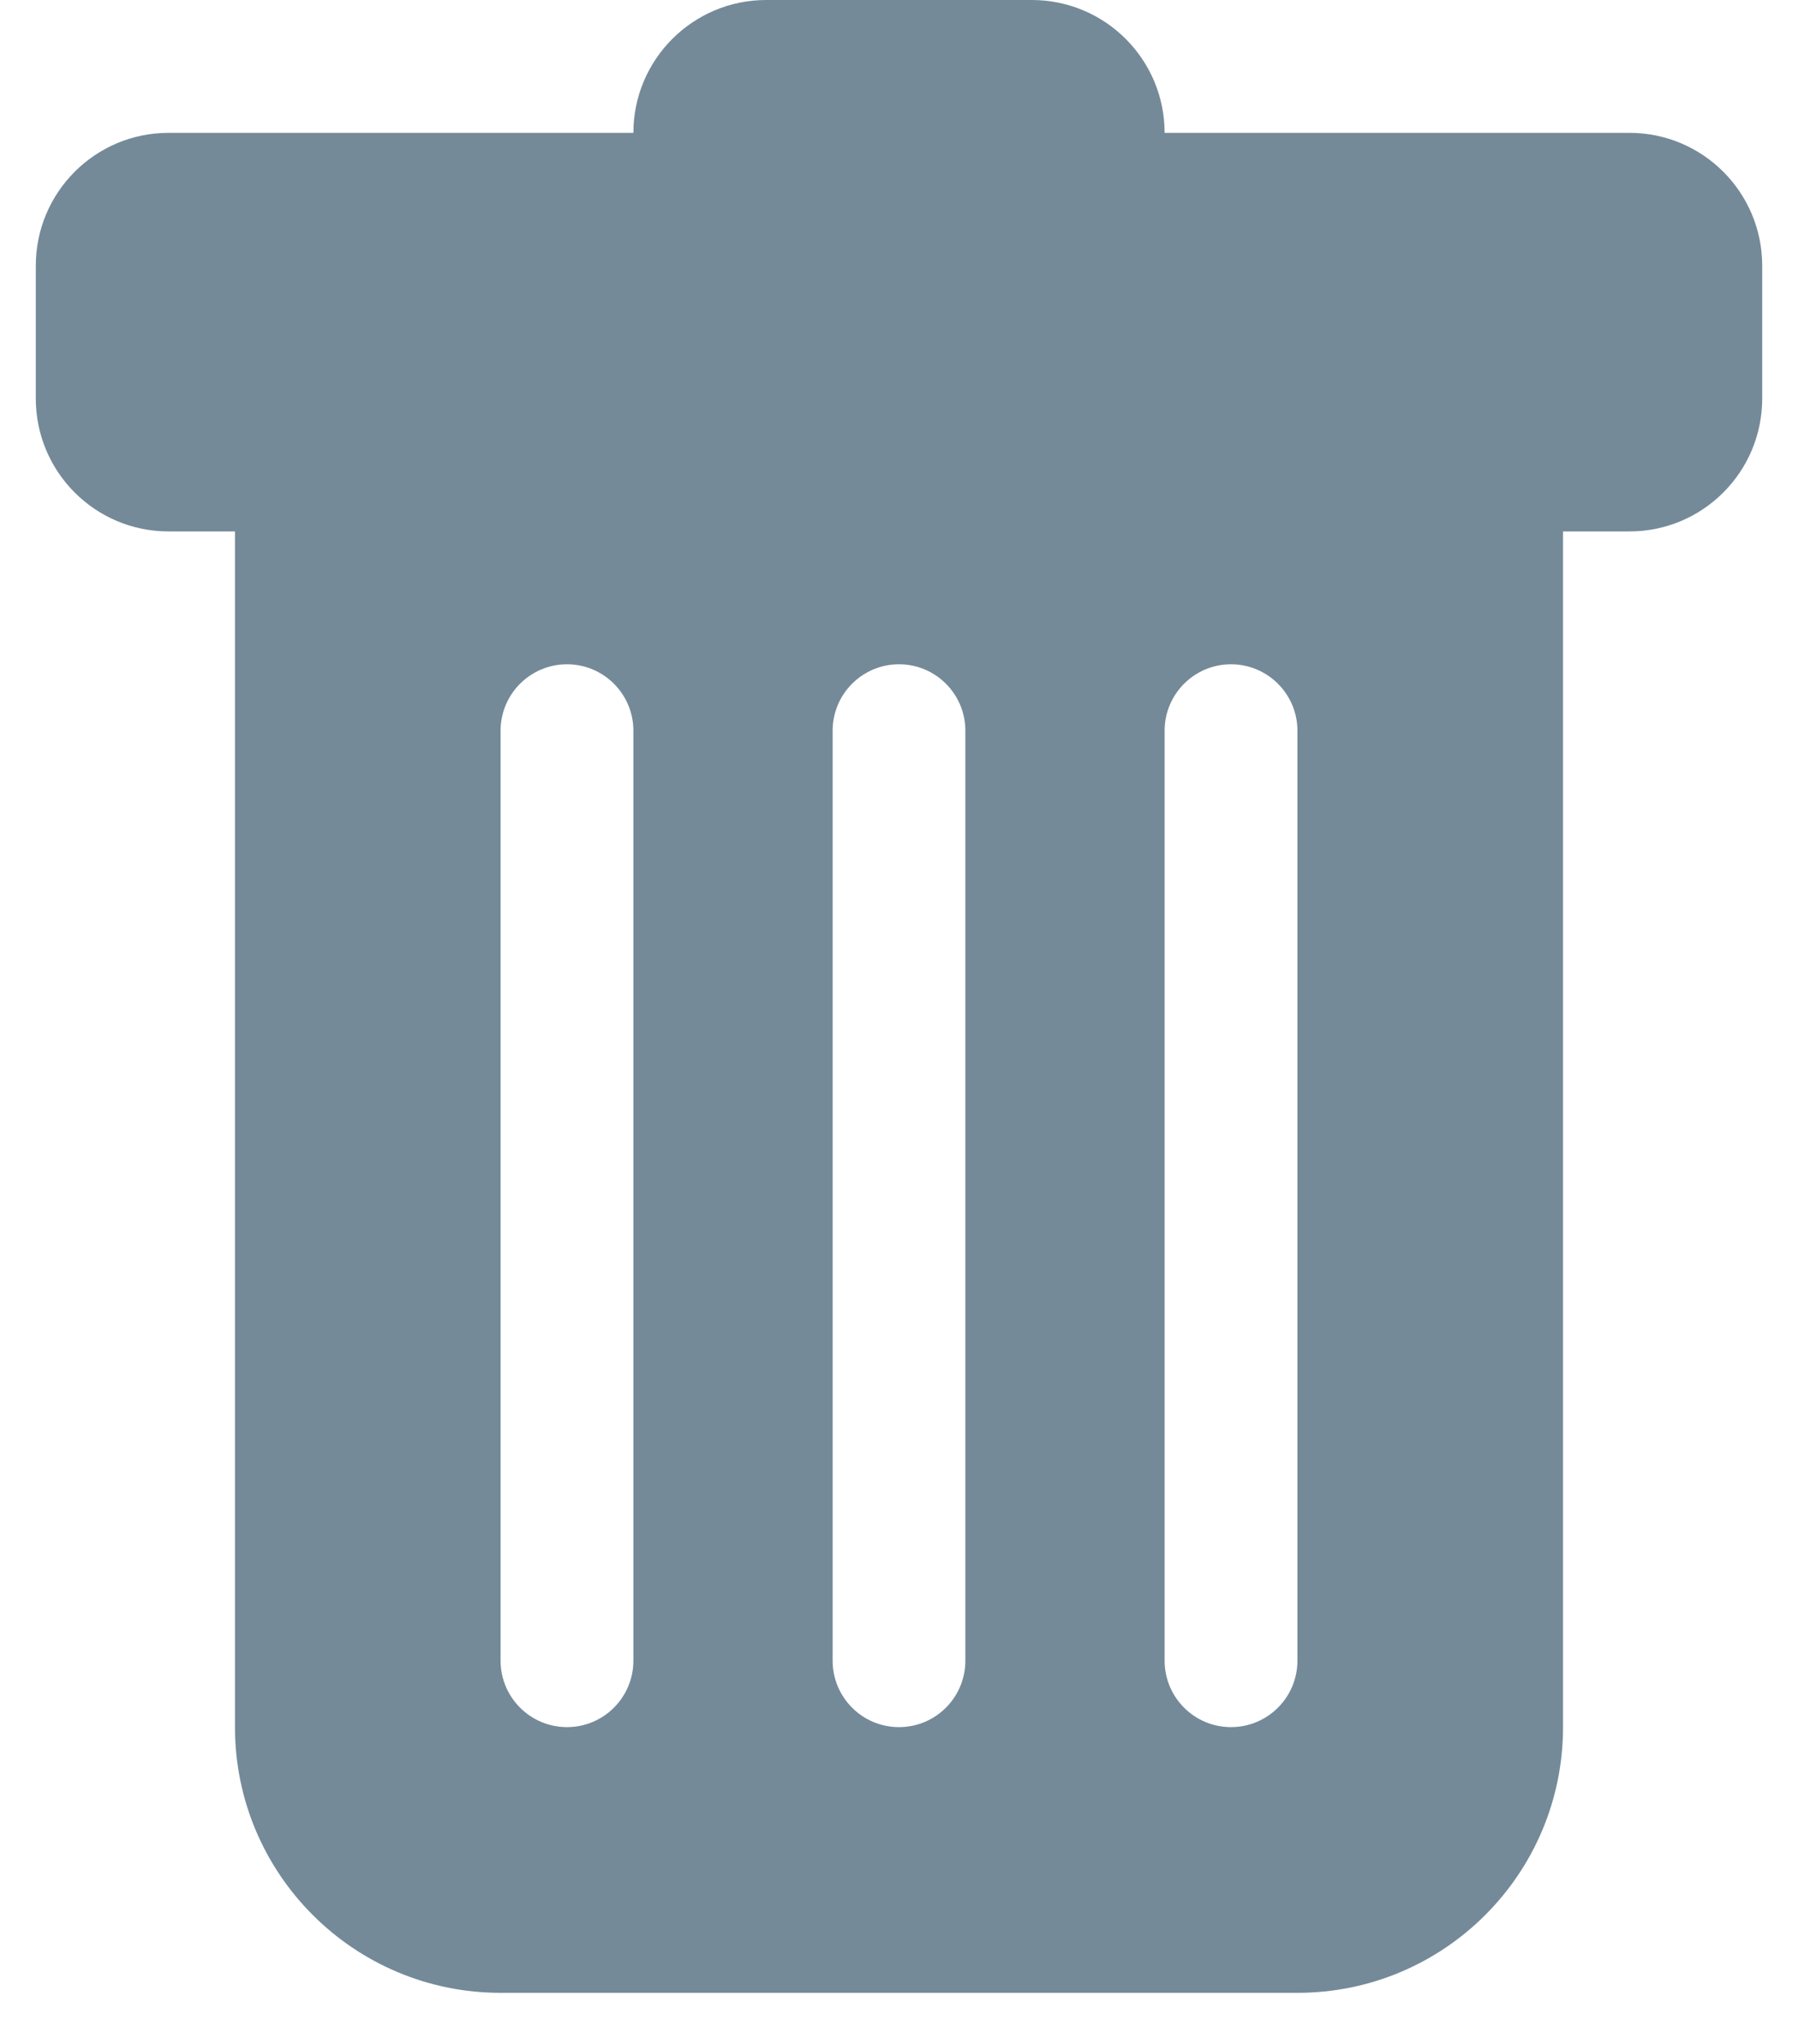 <svg width="22" height="25" viewBox="0 0 22 25" fill="none" xmlns="http://www.w3.org/2000/svg">
<path d="M2.062 1.625C1.165 1.625 0.438 2.353 0.438 3.25V4.875C0.438 5.772 1.165 6.5 2.062 6.5H2.875V21.125C2.875 22.92 4.33 24.375 6.125 24.375H15.875C17.67 24.375 19.125 22.92 19.125 21.125V6.5H19.938C20.835 6.5 21.562 5.772 21.562 4.875V3.25C21.562 2.353 20.835 1.625 19.938 1.625H14.25C14.25 0.728 13.523 0 12.625 0H9.375C8.478 0 7.75 0.728 7.75 1.625H2.062ZM6.938 8.125C7.386 8.125 7.75 8.489 7.75 8.938V20.312C7.75 20.761 7.386 21.125 6.938 21.125C6.489 21.125 6.125 20.761 6.125 20.312L6.125 8.938C6.125 8.489 6.489 8.125 6.938 8.125ZM11 8.125C11.449 8.125 11.812 8.489 11.812 8.938V20.312C11.812 20.761 11.449 21.125 11 21.125C10.551 21.125 10.188 20.761 10.188 20.312V8.938C10.188 8.489 10.551 8.125 11 8.125ZM15.875 8.938V20.312C15.875 20.761 15.511 21.125 15.062 21.125C14.614 21.125 14.25 20.761 14.25 20.312V8.938C14.25 8.489 14.614 8.125 15.062 8.125C15.511 8.125 15.875 8.489 15.875 8.938Z" fill="#183C56" fill-opacity="0.6"/>
</svg>
